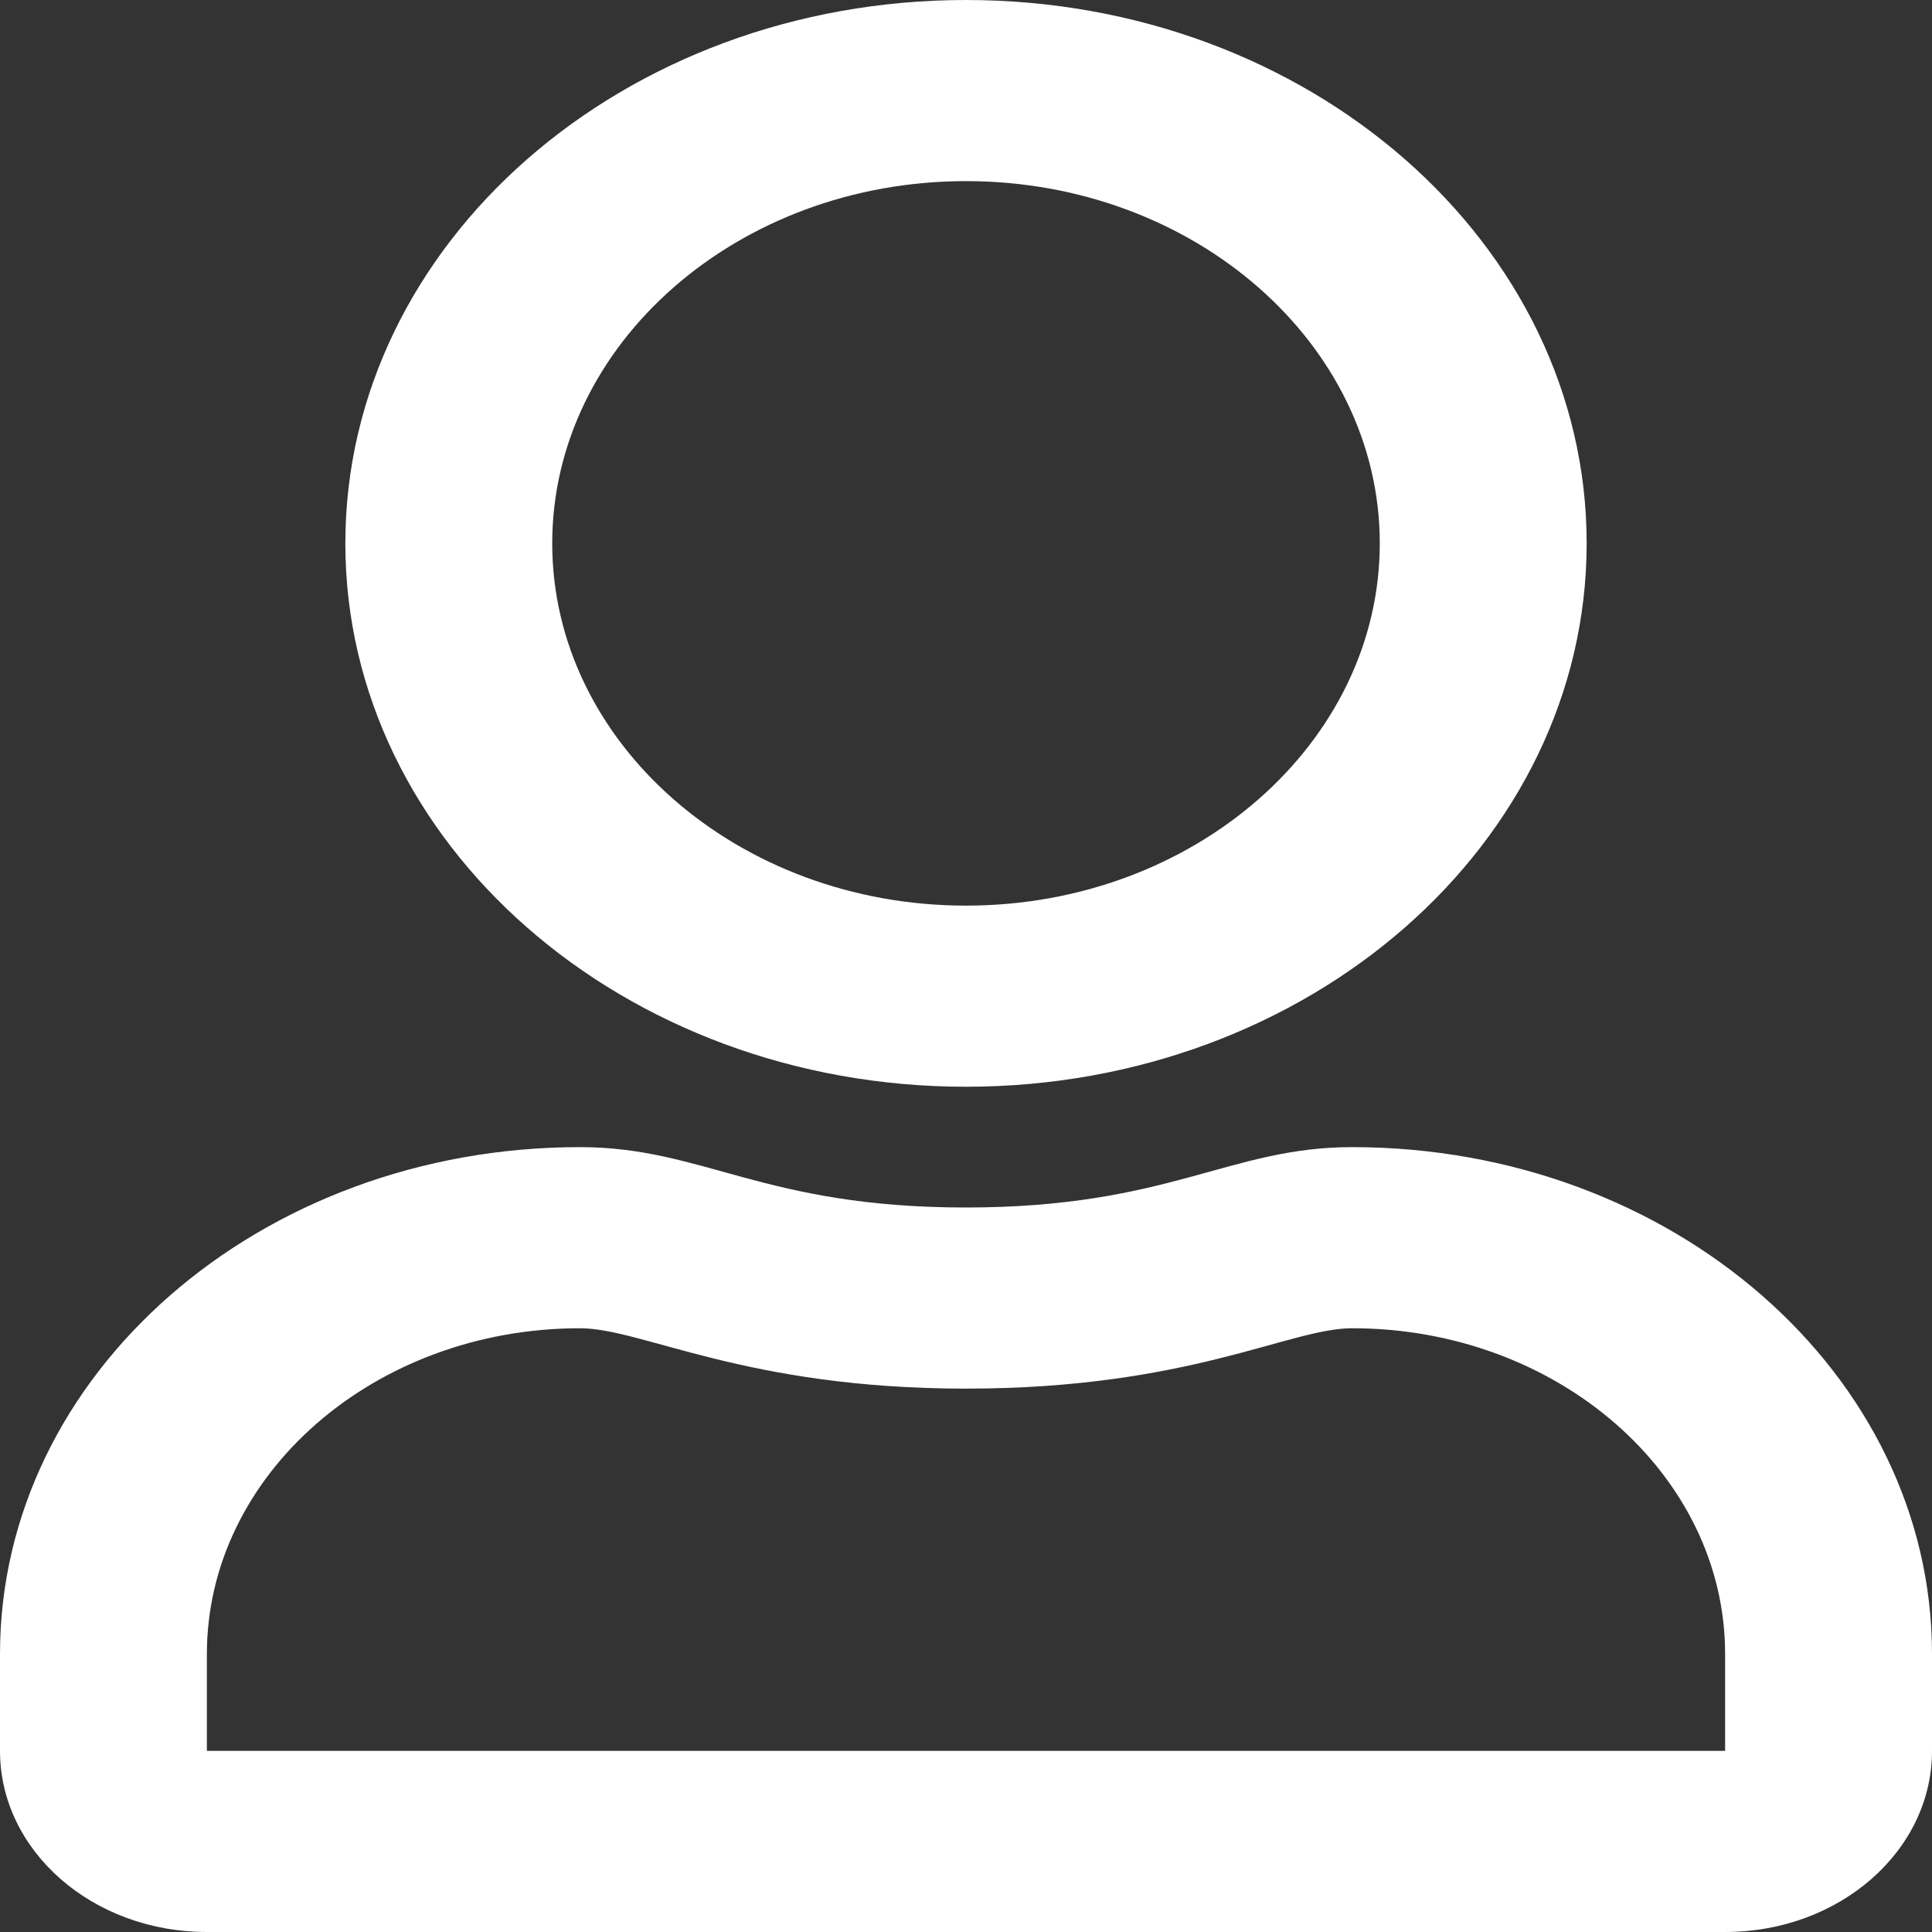 <?xml version="1.0" encoding="UTF-8"?>
<svg xmlns="http://www.w3.org/2000/svg" xmlns:xlink="http://www.w3.org/1999/xlink" width="12pt" height="12pt" viewBox="0 0 12 12" version="1.1">
<rect x="0" y="0" width="12" height="12" fill="#333333" stroke="none"/>
<g id="surface1">
<path style=" stroke:none;fill-rule:nonzero;fill: #fff;fill-opacity:1;" d="M 8.398 7.125 C 7.633 7.125 7.262 7.5 6 7.5 C 4.738 7.5 4.371 7.125 3.602 7.125 C 1.613 7.125 0 8.535 0 10.273 L 0 10.875 C 0 11.496 0.574 12 1.285 12 L 10.715 12 C 11.426 12 12 11.496 12 10.875 L 12 10.273 C 12 8.535 10.387 7.125 8.398 7.125 Z M 10.715 10.875 L 1.285 10.875 L 1.285 10.273 C 1.285 9.16 2.324 8.25 3.602 8.25 C 3.992 8.25 4.625 8.625 6 8.625 C 7.387 8.625 8.008 8.25 8.398 8.25 C 9.676 8.25 10.715 9.16 10.715 10.273 Z M 6 6.75 C 8.129 6.75 9.855 5.238 9.855 3.375 C 9.855 1.512 8.129 0 6 0 C 3.871 0 2.145 1.512 2.145 3.375 C 2.145 5.238 3.871 6.75 6 6.75 Z M 6 1.125 C 7.418 1.125 8.57 2.137 8.57 3.375 C 8.57 4.613 7.418 5.625 6 5.625 C 4.582 5.625 3.43 4.613 3.43 3.375 C 3.43 2.137 4.582 1.125 6 1.125 Z M 6 1.125 "/>
</g>
</svg>

